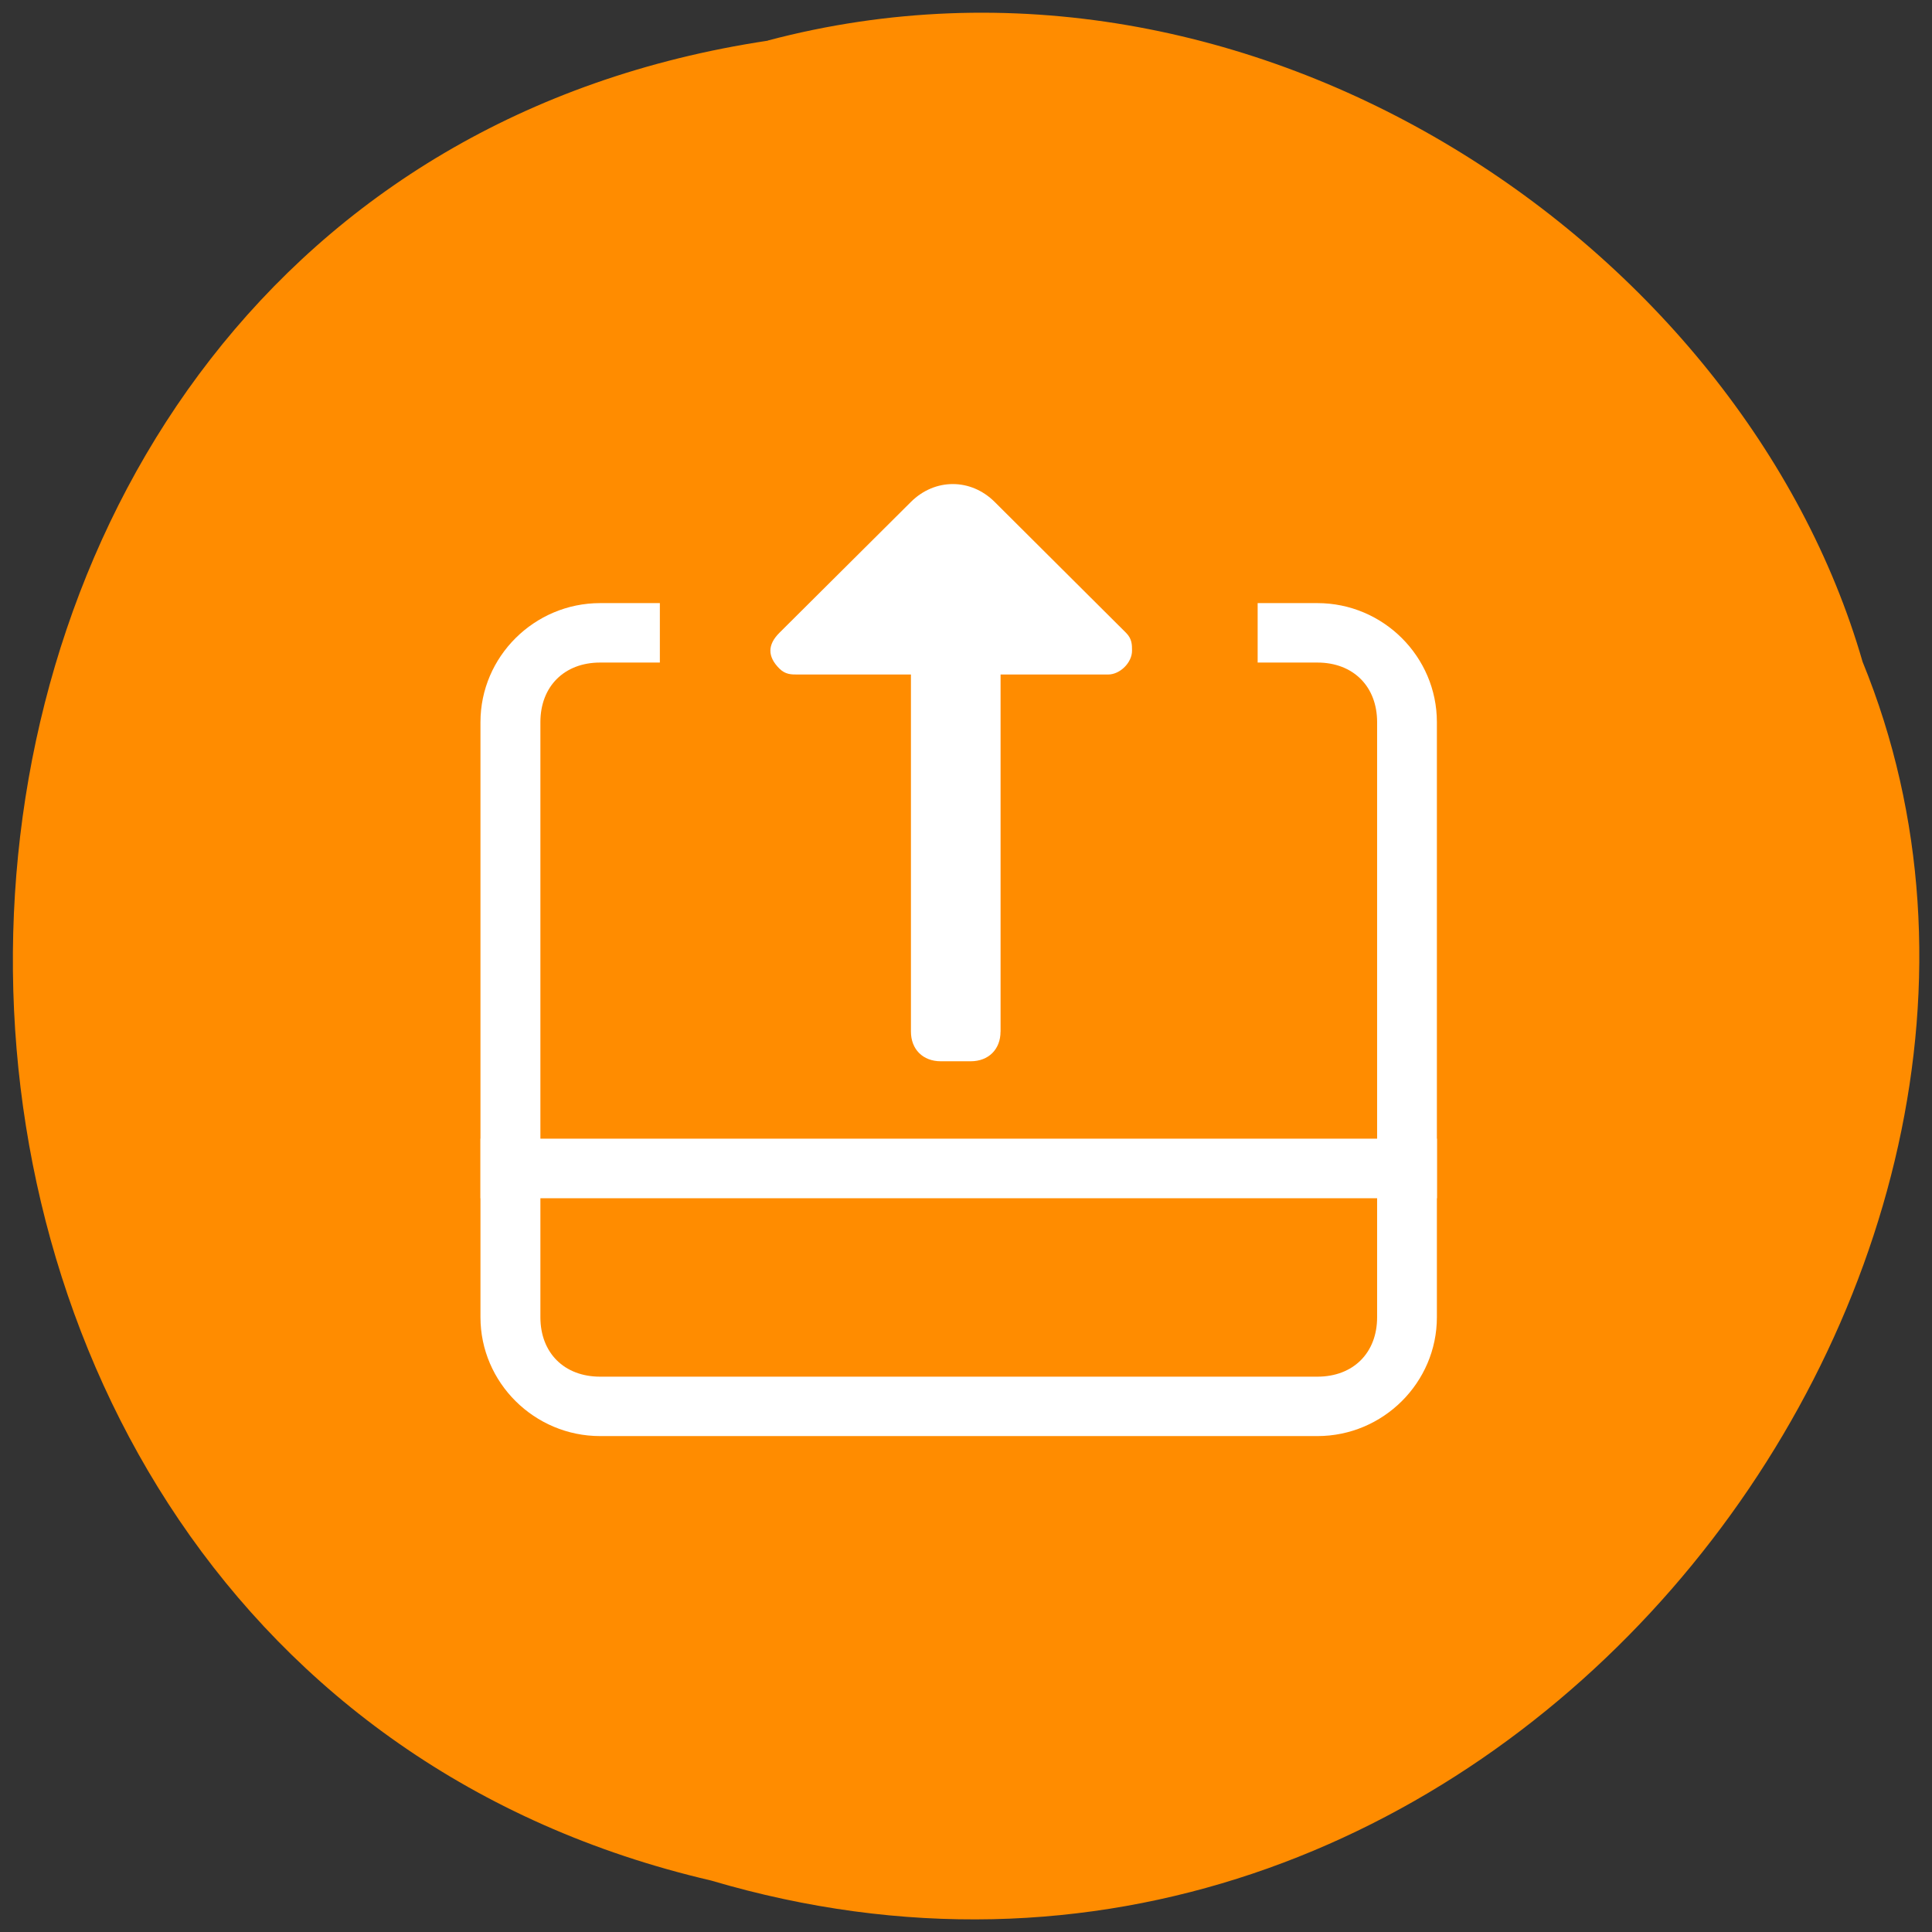 <svg xmlns="http://www.w3.org/2000/svg" viewBox="0 0 48 48"><rect x="0" y="0" width="48" height="48" fill="#333333" stroke="none"/><path d="m 19.08 1.01 c -24.402 3.668 -25.13 40.19 -1.414 45.711 c 19.2 5.68 34.902 -14.891 28.609 -30.28 c -2.973 -10.305 -15.14 -18.625 -27.2 -15.434" fill="#ff8c00"/><g fill="#fff"><path d="m 24.859 25.629 v -8.871 h 2.672 c 0.297 0 0.594 -0.297 0.594 -0.59 c 0 -0.148 0 -0.297 -0.148 -0.445 l -3.266 -3.254 c -0.594 -0.59 -1.484 -0.59 -2.078 0 l -3.27 3.254 c -0.297 0.297 -0.297 0.59 0 0.887 c 0.148 0.148 0.297 0.148 0.445 0.148 h 2.824 v 8.871 c 0 0.441 0.297 0.738 0.742 0.738 h 0.742 c 0.445 0 0.742 -0.297 0.742 -0.738"/><path d="m 11.938 28.29 h 23.762 v 1.48 h -23.762"/><path d="m 32.73 14.984 h -1.484 v 1.477 h 1.484 c 0.891 0 1.484 0.594 1.484 1.48 v 14.785 c 0 0.887 -0.594 1.477 -1.484 1.477 h -17.82 c -0.891 0 -1.484 -0.59 -1.484 -1.477 v -14.785 c 0 -0.887 0.594 -1.48 1.484 -1.48 h 1.484 v -1.477 h -1.484 c -1.633 0 -2.973 1.328 -2.973 2.957 v 14.785 c 0 1.625 1.34 2.953 2.973 2.953 h 17.82 c 1.633 0 2.969 -1.328 2.969 -2.953 v -14.785 c 0 -1.629 -1.336 -2.957 -2.969 -2.957"/></g></svg>